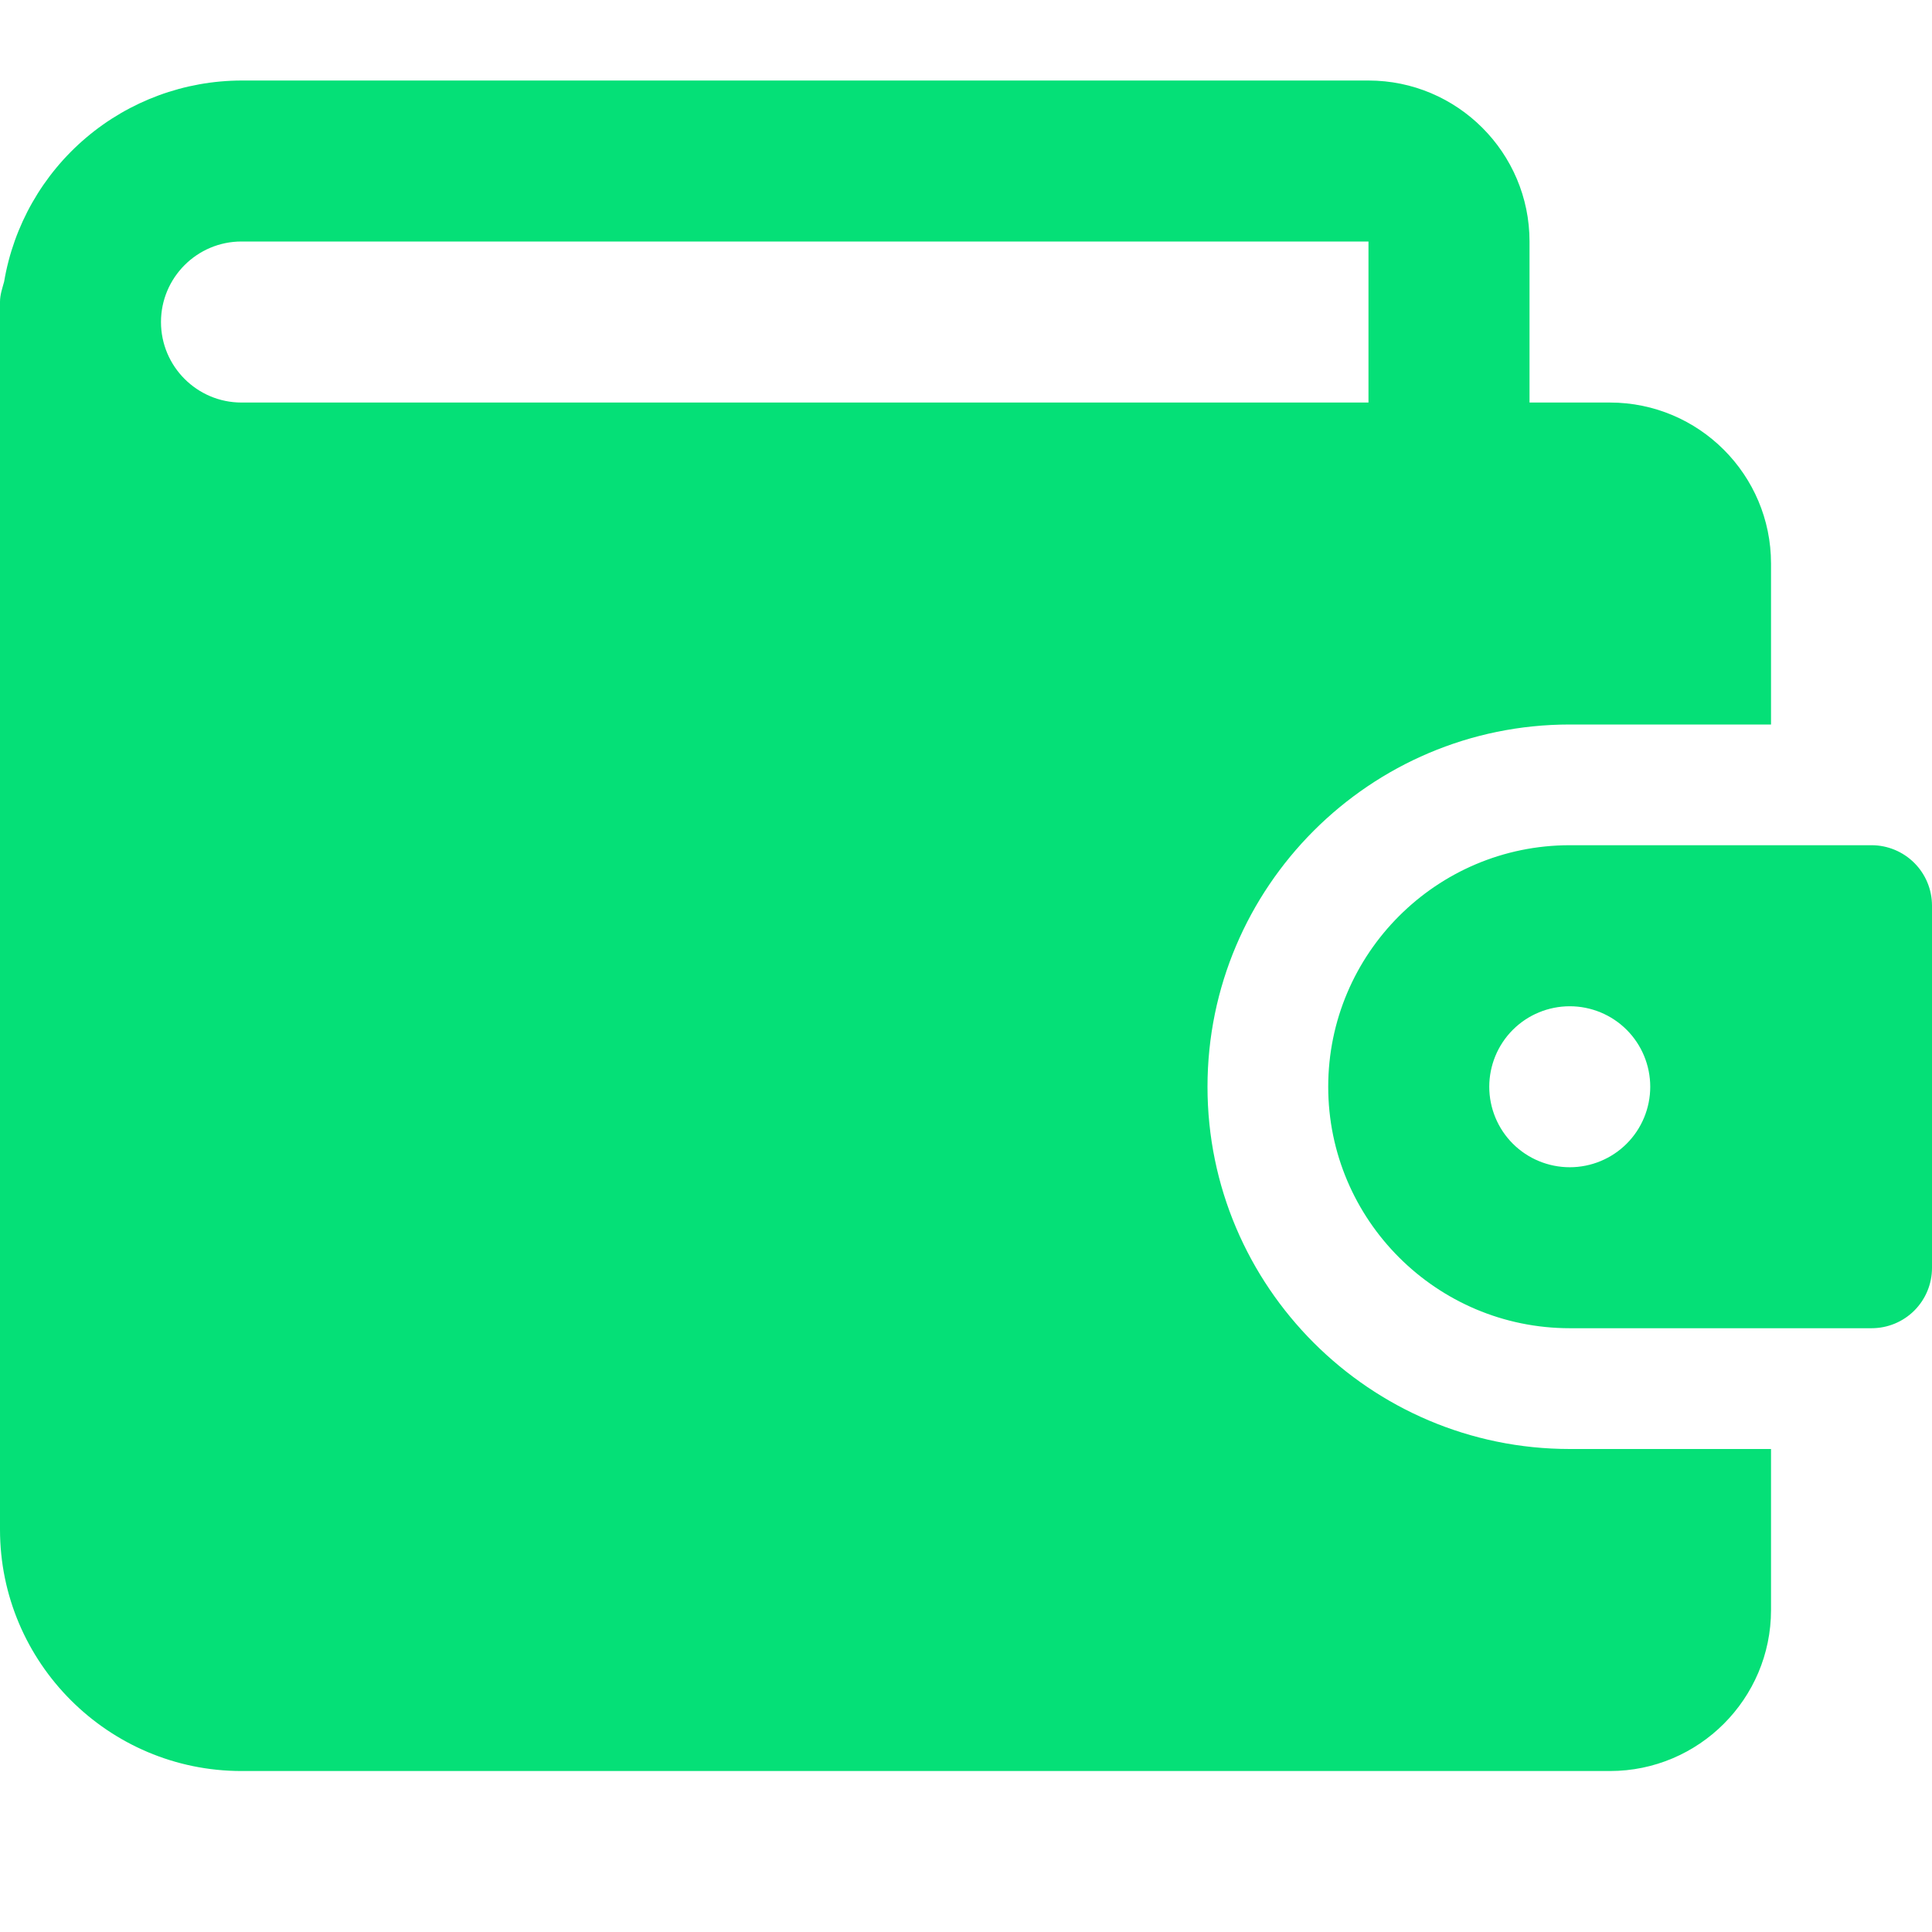 <svg width="26" height="26" viewBox="0 0 31 31" fill="none" xmlns="http://www.w3.org/2000/svg">
<path d="M25.188 23.25C21.983 23.25 19.375 20.642 19.375 17.438C19.375 14.233 21.983 11.625 25.188 11.625H28.417V9.042C28.417 7.617 27.258 6.459 25.833 6.459H24.542V3.875C24.542 2.451 23.383 1.292 21.958 1.292H3.875C2.961 1.294 2.078 1.619 1.381 2.21C0.684 2.801 0.218 3.619 0.066 4.52C0.037 4.626 0 4.729 0 4.844V24.542C0 26.678 1.739 28.417 3.875 28.417H25.833C27.258 28.417 28.417 27.258 28.417 25.834V23.25H25.188ZM2.583 5.167C2.583 4.455 3.162 3.875 3.875 3.875H21.958V6.459H3.875C3.162 6.459 2.583 5.879 2.583 5.167Z" fill="#05E077"/>
<path d="M30.031 13.562H25.188C23.051 13.562 21.312 15.301 21.312 17.438C21.312 19.574 23.051 21.312 25.188 21.312H30.031C30.288 21.312 30.535 21.21 30.716 21.029C30.898 20.847 31 20.601 31 20.344V14.531C31 14.274 30.898 14.028 30.716 13.846C30.535 13.665 30.288 13.562 30.031 13.562ZM25.188 18.729C24.845 18.729 24.516 18.593 24.274 18.351C24.032 18.109 23.896 17.78 23.896 17.438C23.896 17.095 24.032 16.766 24.274 16.524C24.516 16.282 24.845 16.146 25.188 16.146C25.53 16.146 25.859 16.282 26.101 16.524C26.343 16.766 26.479 17.095 26.479 17.438C26.479 17.78 26.343 18.109 26.101 18.351C25.859 18.593 25.53 18.729 25.188 18.729Z" fill="#05E077"/>
</svg>
